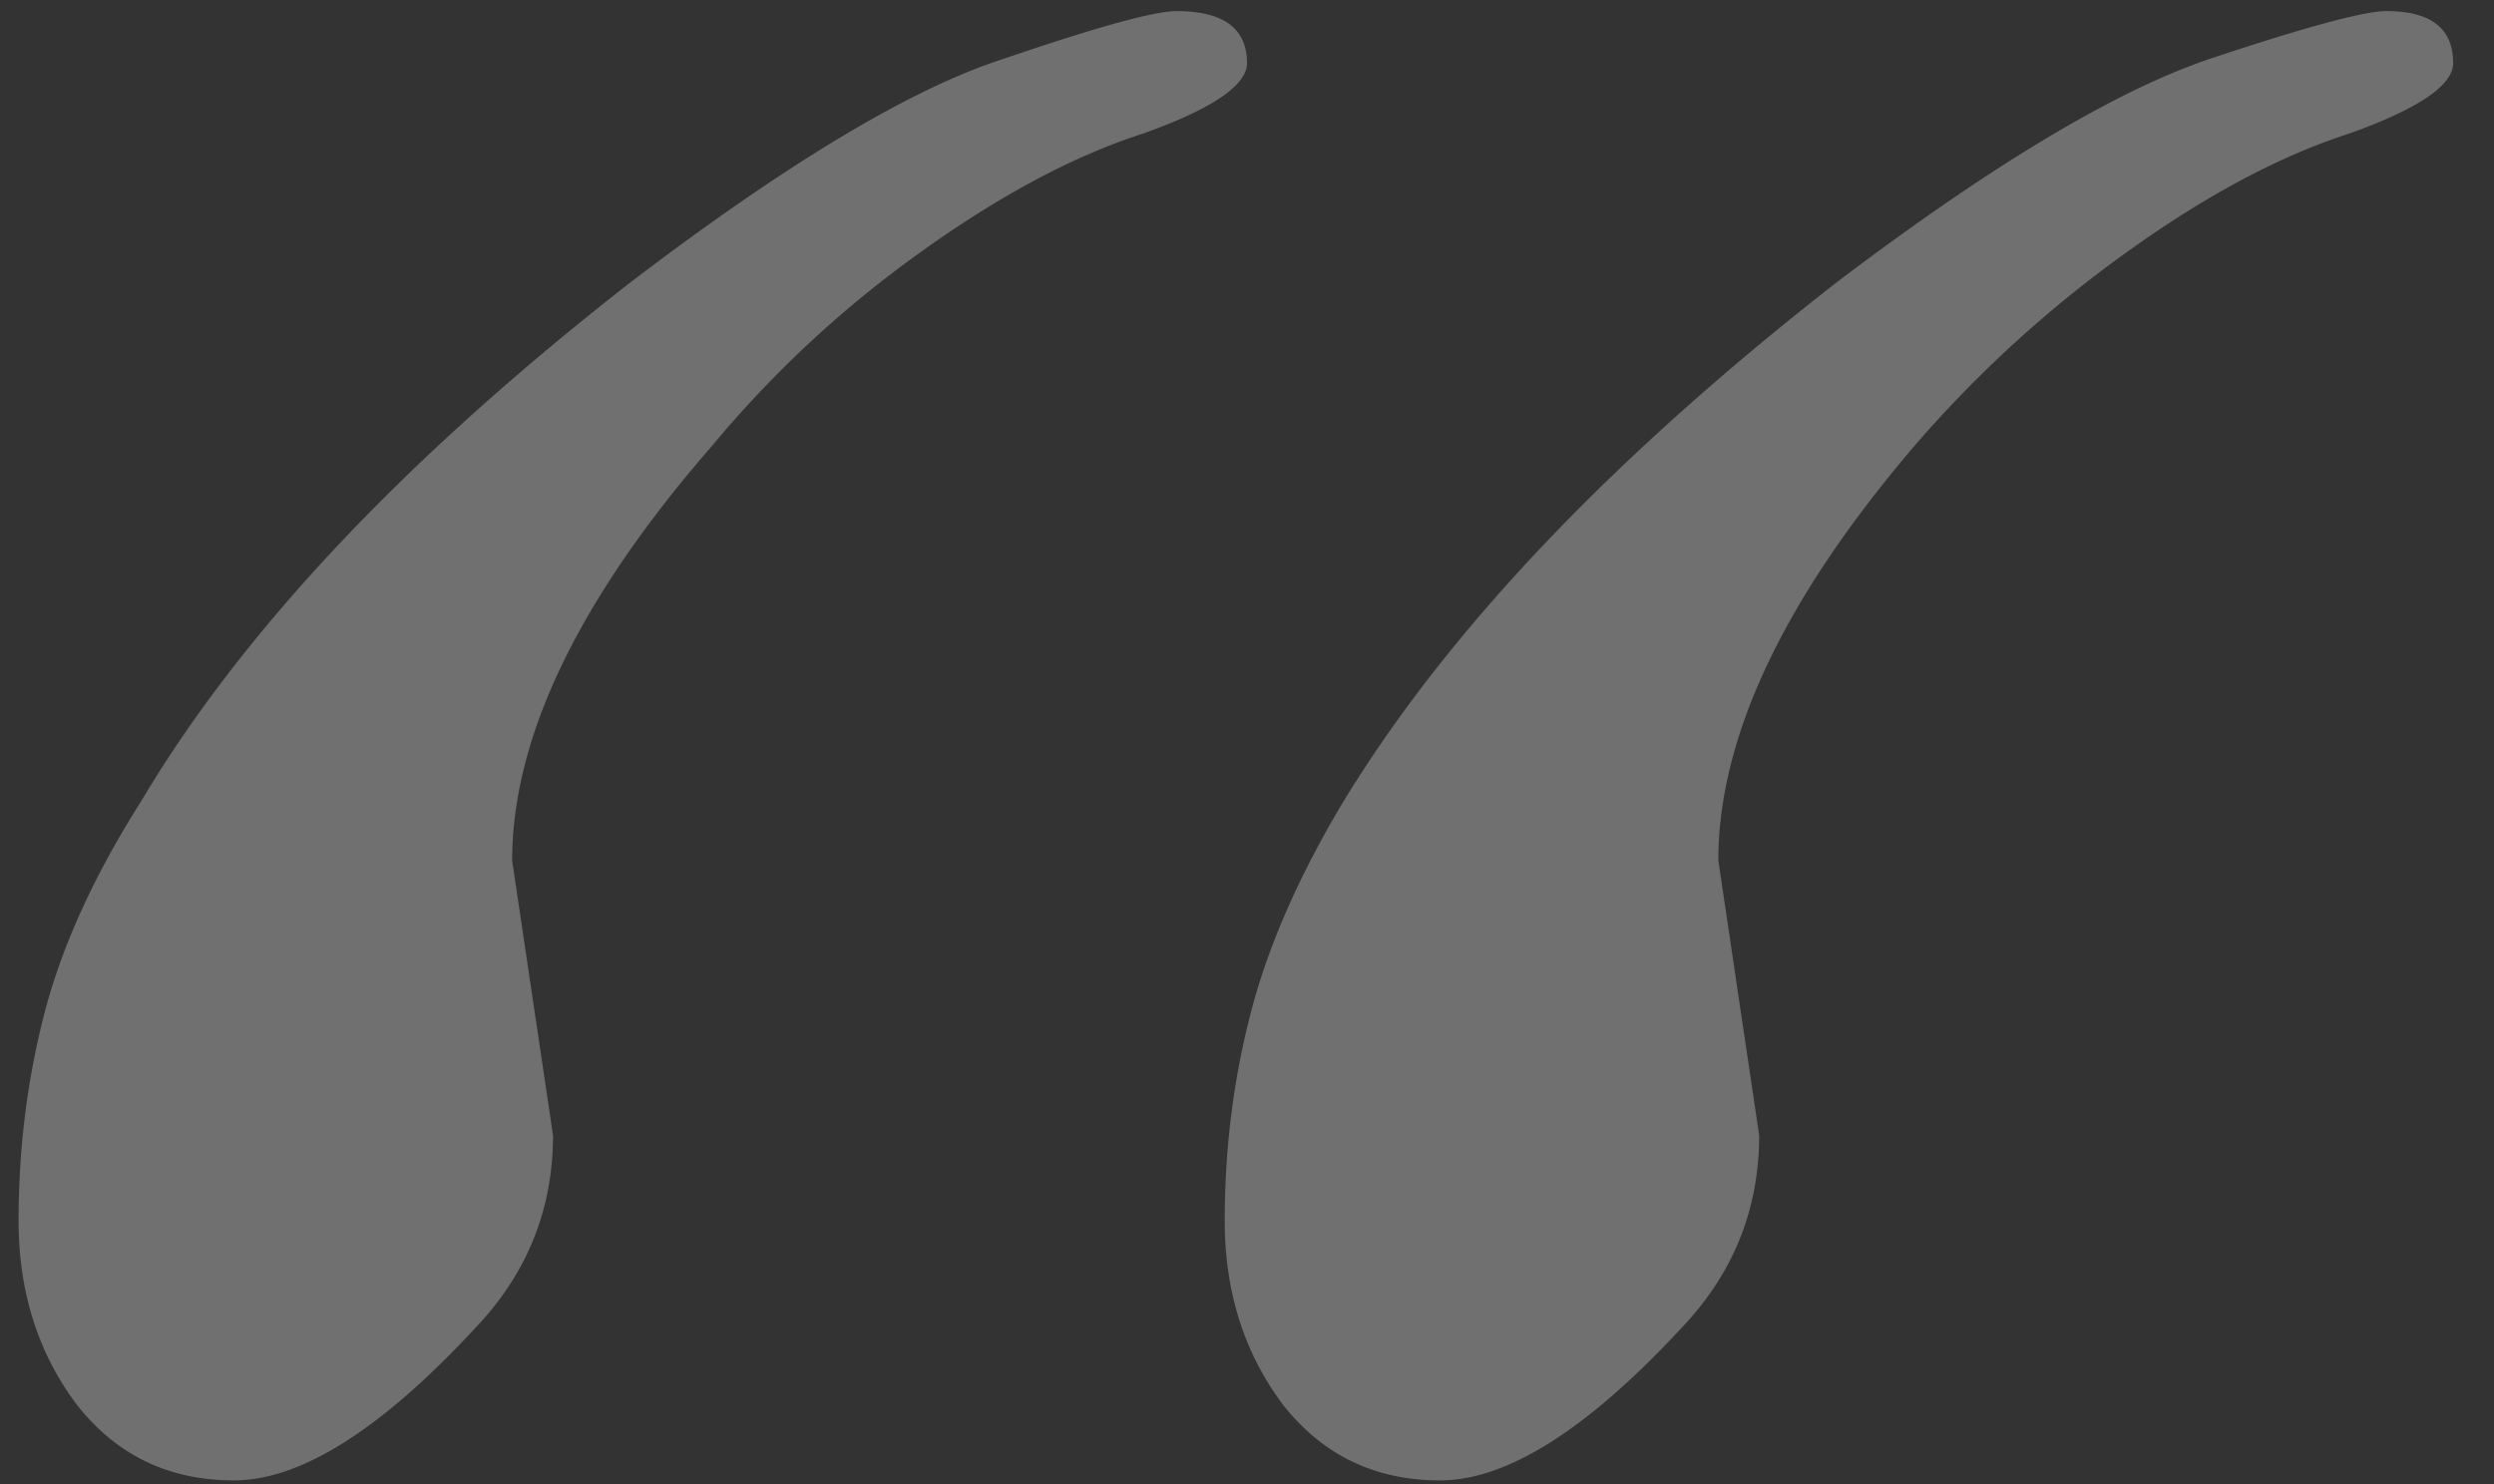 <svg width="42" height="25" fill="none" xmlns="http://www.w3.org/2000/svg"><rect width="100%" height="100%" fill="#333333" stroke="none"/><path d="M28.938 14.5l.687 4.625c0 1.25-.438 2.333-1.313 3.25-1.583 1.708-2.937 2.563-4.062 2.563-1.083 0-1.958-.417-2.625-1.25-.667-.875-1-1.917-1-3.125 0-1.209.146-2.375.438-3.5.291-1.125.812-2.313 1.562-3.563 1.75-2.875 4.52-5.792 8.313-8.75 2.583-1.958 4.666-3.208 6.25-3.75 1.624-.542 2.624-.813 3-.813.75 0 1.124.292 1.124.875 0 .375-.583.771-1.75 1.188-1.166.375-2.416 1.042-3.75 2A20.403 20.403 0 0032.25 7.5c-2.208 2.583-3.313 4.917-3.313 7zm-20.313 0l.688 4.625c0 1.25-.438 2.333-1.313 3.25-1.583 1.708-2.938 2.563-4.063 2.563-1.083 0-1.958-.417-2.624-1.25-.667-.875-1-1.917-1-3.125 0-1.209.145-2.375.437-3.5.292-1.125.833-2.313 1.625-3.563 1.708-2.875 4.458-5.792 8.25-8.75 2.625-2 4.708-3.25 6.25-3.75 1.583-.542 2.563-.813 2.938-.813.791 0 1.187.292 1.187.875 0 .375-.583.771-1.75 1.188-1.167.375-2.417 1.042-3.75 2A18.621 18.621 0 0012 7.5c-2.25 2.583-3.375 4.917-3.375 7z" fill="#fff" fill-opacity=".3"/></svg>